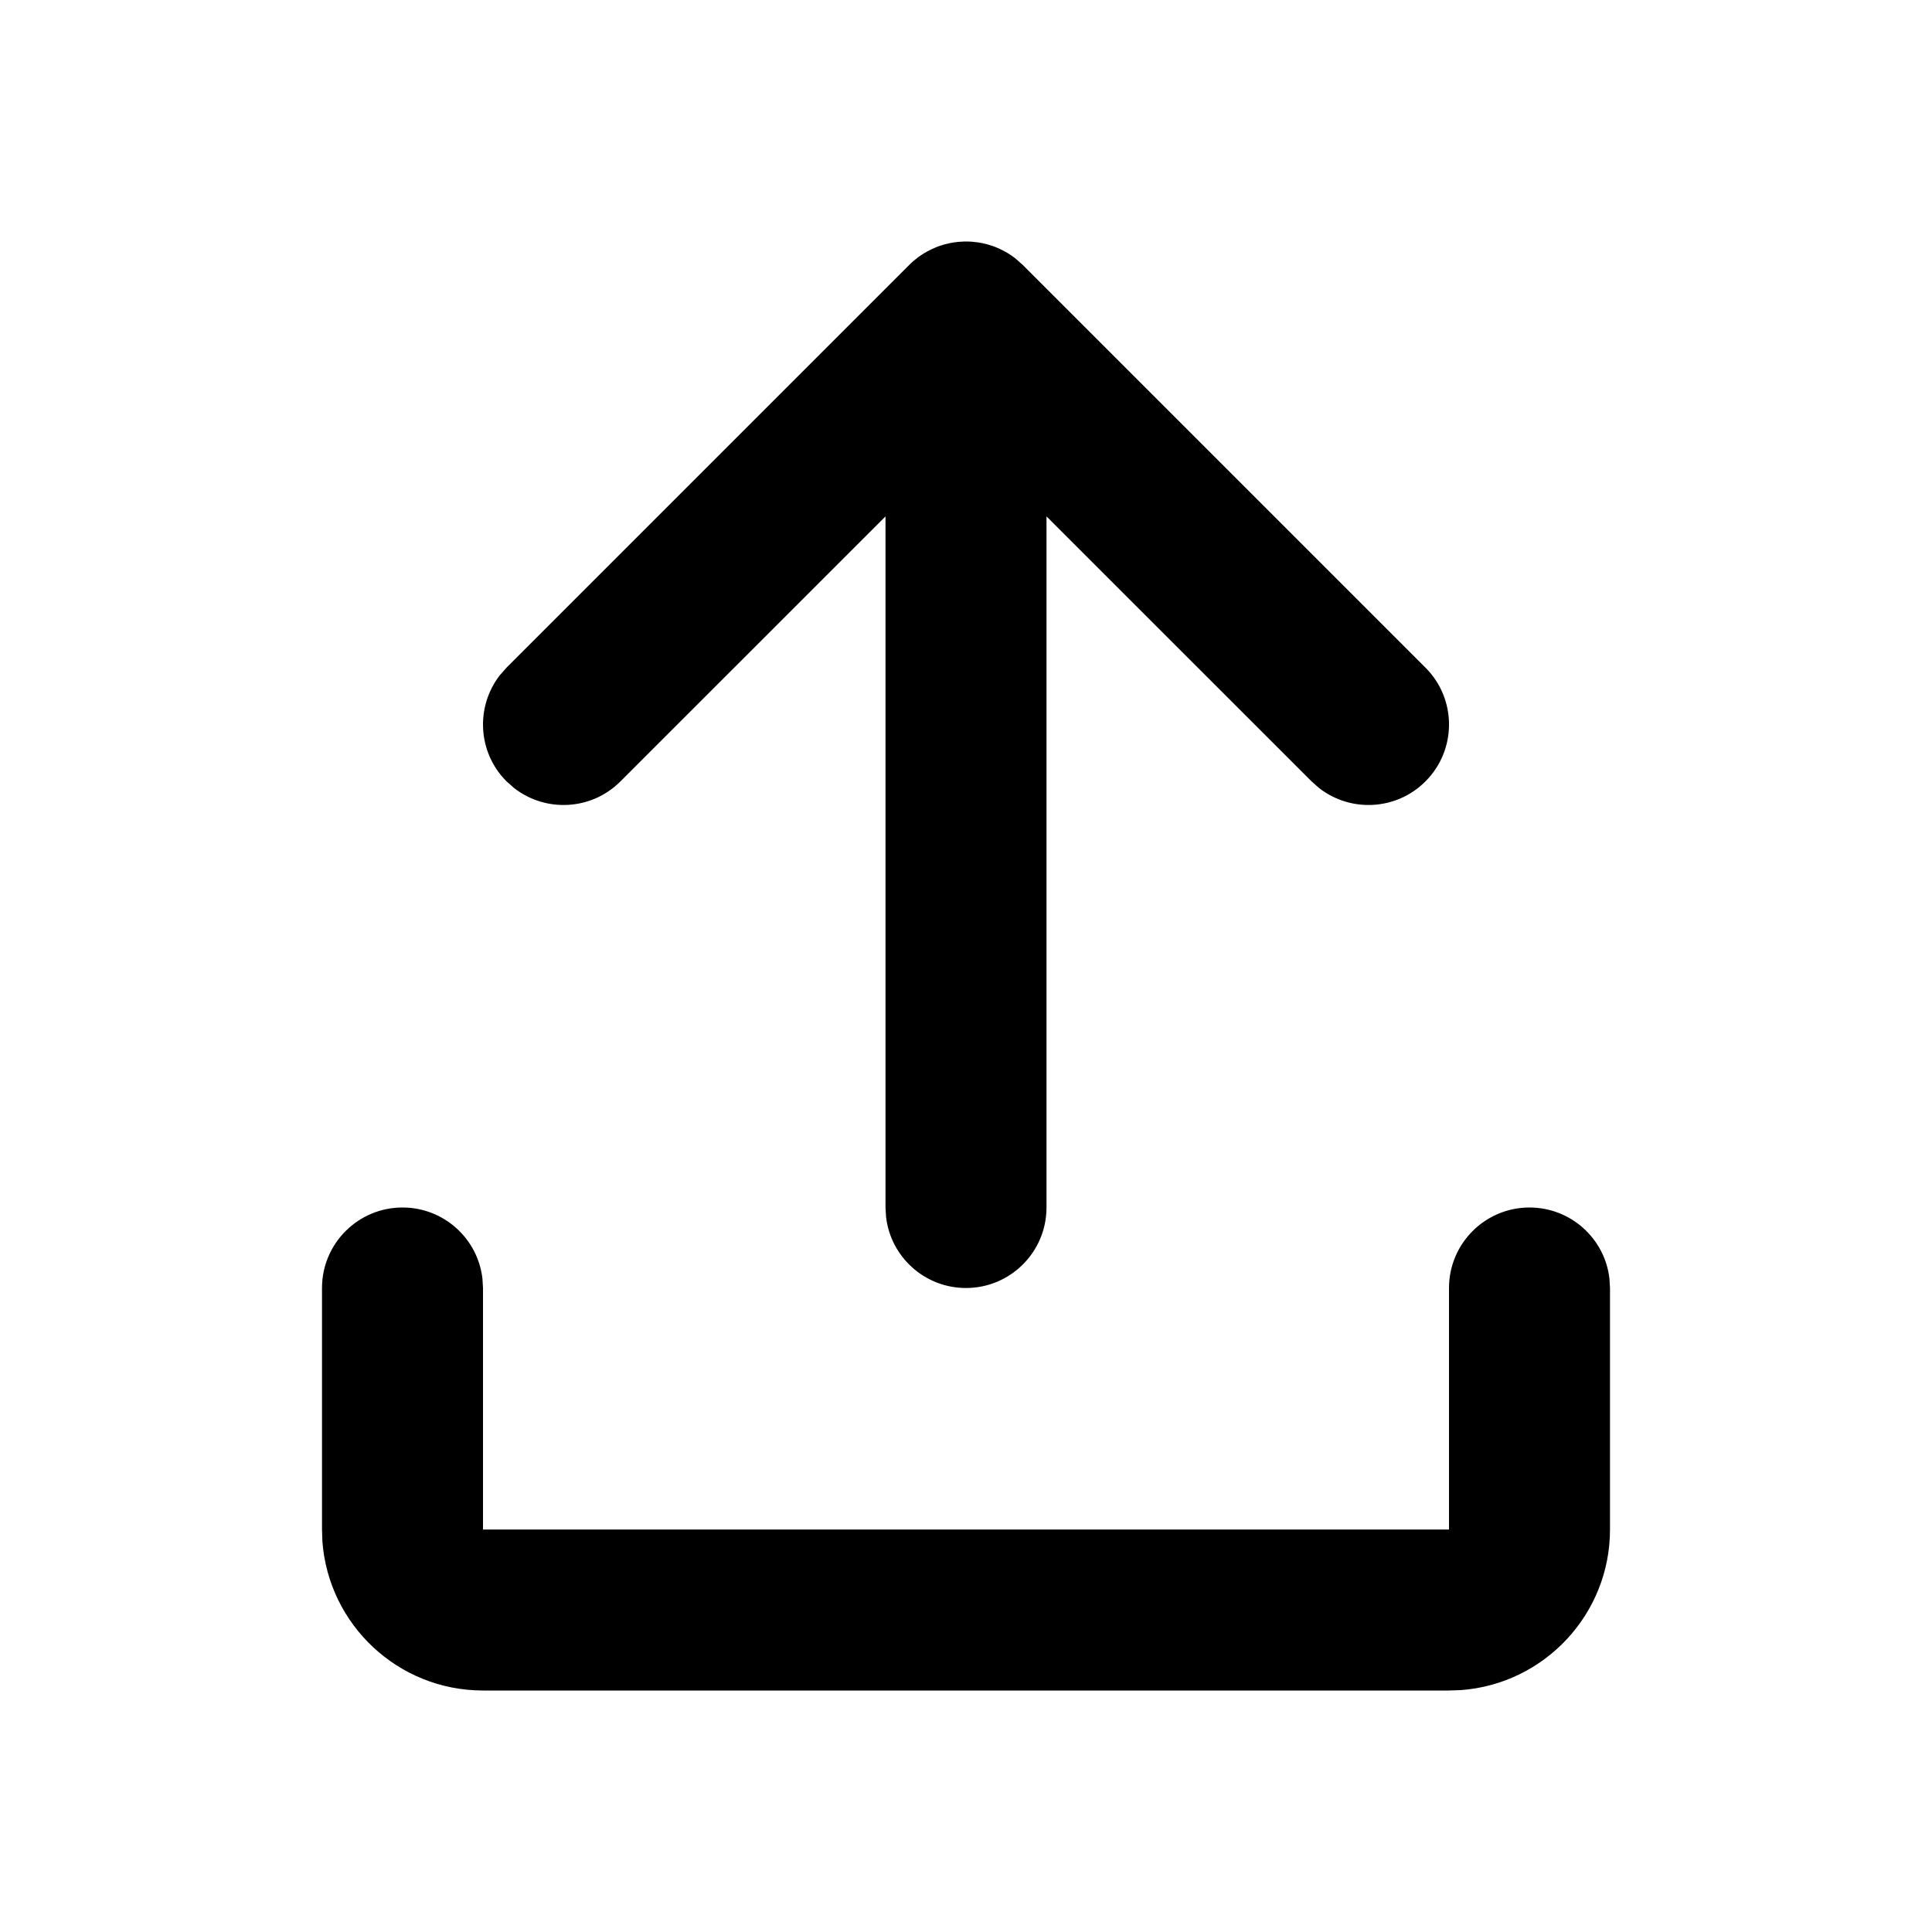 <svg xmlns="http://www.w3.org/2000/svg" width="24" height="24" viewBox="0 0 24 24">
  <path d="M19,15 C19.513,15 19.936,15.386 19.993,15.883 L20,16 L20,19 C20,20.054 19.184,20.918 18.149,20.995 L18,21 L6,21 C4.946,21 4.082,20.184 4.005,19.149 L4,19 L4,16 C4,15.448 4.448,15 5,15 C5.513,15 5.936,15.386 5.993,15.883 L6,16 L6,19 L18,19 L18,16 C18,15.448 18.448,15 19,15 Z M12,3 L12.019,3 C12.043,3.001 12.066,3.002 12.089,3.004 L12,3 C12.051,3 12.1,3.004 12.149,3.011 C12.166,3.014 12.183,3.017 12.201,3.02 C12.223,3.025 12.244,3.03 12.266,3.036 C12.281,3.04 12.297,3.045 12.312,3.05 C12.332,3.056 12.352,3.063 12.371,3.071 C12.389,3.078 12.406,3.086 12.423,3.094 C12.444,3.103 12.464,3.114 12.484,3.125 C12.496,3.131 12.509,3.139 12.521,3.146 C12.546,3.162 12.571,3.178 12.595,3.196 C12.601,3.201 12.607,3.205 12.613,3.21 C12.62,3.215 12.623,3.217 12.625,3.22 L12.707,3.293 L17.707,8.293 C18.098,8.683 18.098,9.317 17.707,9.707 C17.347,10.068 16.779,10.095 16.387,9.79 L16.293,9.707 L13,6.415 L13,15 C13,15.552 12.552,16 12,16 C11.487,16 11.064,15.614 11.007,15.117 L11,15 L11,6.415 L7.707,9.707 C7.347,10.068 6.779,10.095 6.387,9.79 L6.293,9.707 C5.932,9.347 5.905,8.779 6.21,8.387 L6.293,8.293 L11.293,3.293 L11.375,3.22 C11.377,3.217 11.38,3.215 11.383,3.213 L11.293,3.293 C11.328,3.257 11.366,3.225 11.405,3.196 C11.429,3.178 11.454,3.162 11.479,3.146 C11.491,3.139 11.504,3.131 11.516,3.125 C11.536,3.114 11.556,3.103 11.577,3.094 C11.594,3.086 11.611,3.078 11.629,3.071 C11.648,3.063 11.668,3.056 11.688,3.05 C11.703,3.045 11.719,3.04 11.734,3.036 C11.756,3.03 11.777,3.025 11.799,3.02 C11.817,3.017 11.834,3.014 11.852,3.011 C11.871,3.008 11.89,3.006 11.91,3.004 C11.934,3.002 11.958,3.001 11.982,3 C11.987,3 11.994,3 12,3 Z"/>
</svg>
